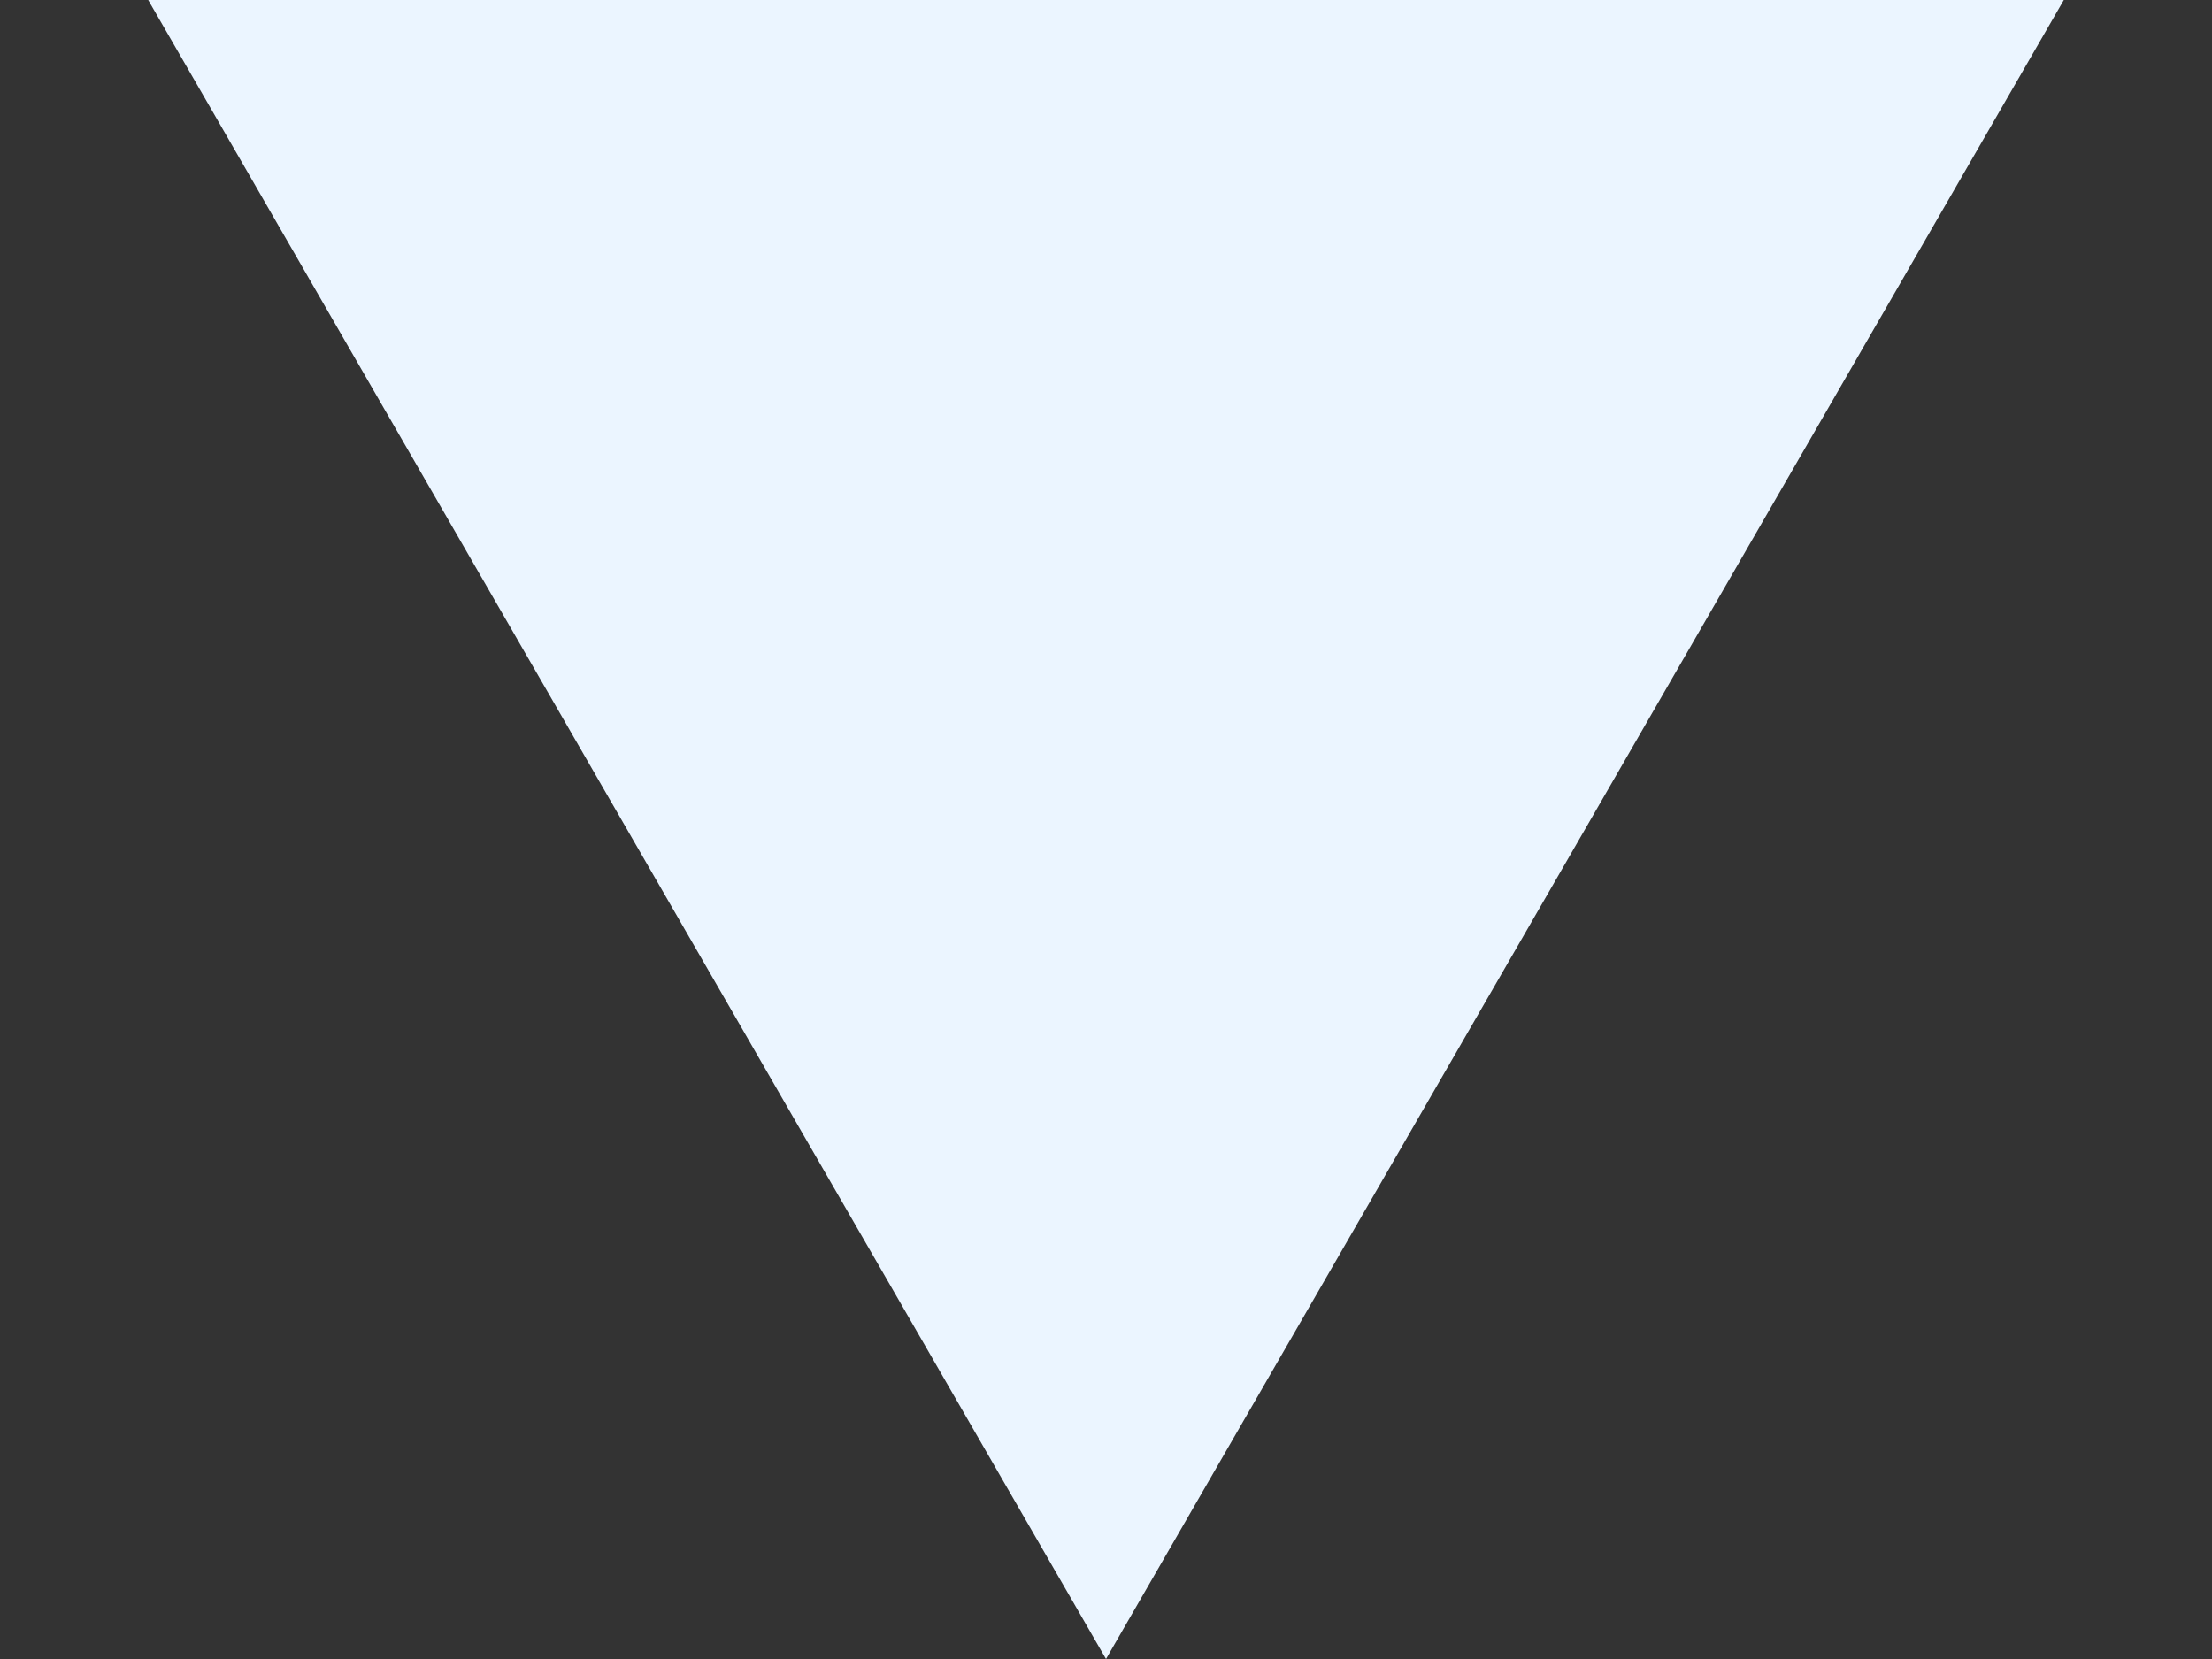<svg width="8" height="6" viewBox="0 0 8 6" fill="none" xmlns="http://www.w3.org/2000/svg">
<rect x="0" y="0" width="8" height="6" fill="#333333" stroke="none"/>
<path d="M4 6L0.536 -3.01142e-07L7.464 -9.06825e-07L4 6Z" fill="#EBF5FF"/>
</svg>
